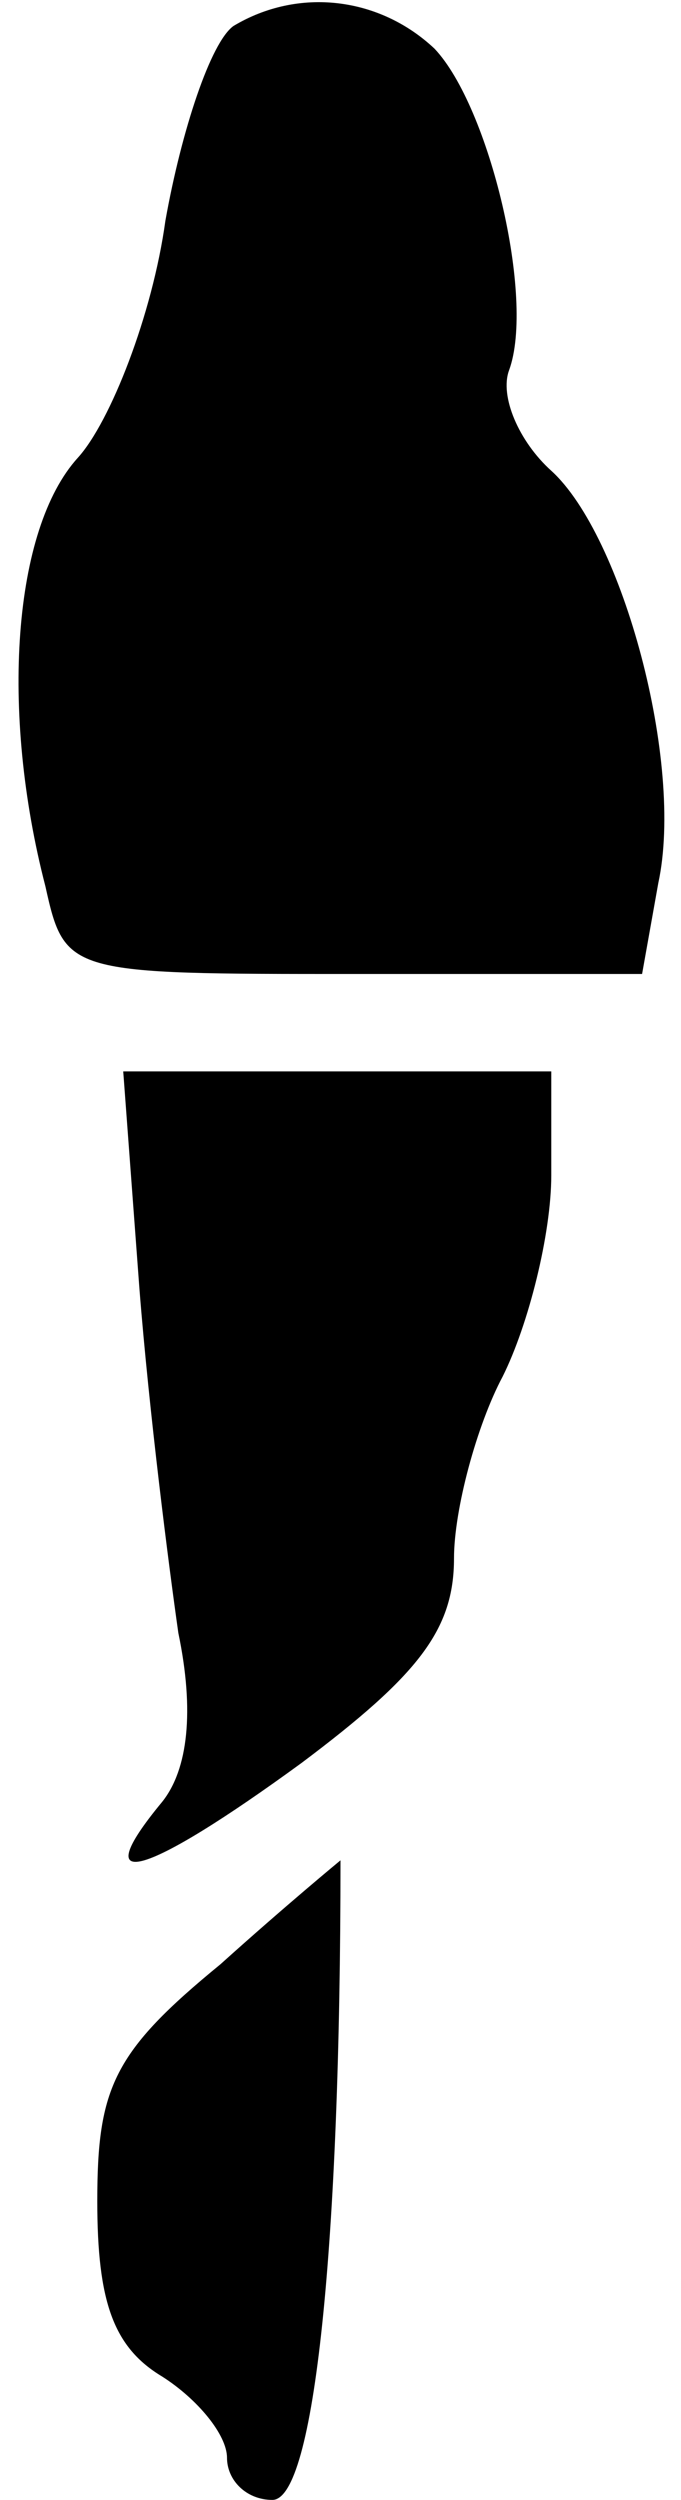 <?xml version="1.0" standalone="no"?>
<!DOCTYPE svg PUBLIC "-//W3C//DTD SVG 20010904//EN"
 "http://www.w3.org/TR/2001/REC-SVG-20010904/DTD/svg10.dtd">
<svg version="1.0" xmlns="http://www.w3.org/2000/svg"
 width="21pt" height="77pt" viewBox="0 0 21 77"
 preserveAspectRatio="xMidYMid meet">
<g transform="translate(0,77) scale(0.1,-0.1)"
fill="#000000" stroke="none">
<path fill="#000000" stroke="none" d="M72 762 c-7 -5 -16 -32 -21 -60 -4 -29
-17 -62 -27 -73 -20 -22 -24 -78 -10 -132 6 -27 7 -27 95 -27 l89 0 5 28 c8
37 -11 107 -33 127 -10 9 -16 23 -13 31 8 22 -6 81 -23 99 -17 16 -42 19 -62
7z"/>
<path fill="#000000" stroke="none" d="M43 373 c3 -38 9 -85 12 -106 5 -24 3
-42 -5 -52 -24 -29 -5 -23 43 12 36 27 47 41 47 63 0 15 7 41 15 56 8 16 15
44 15 62 l0 32 -66 0 -66 0 5 -67z"/>
<path fill="#000000" stroke="none" d="M68 165 c-33 -27 -38 -38 -38 -73 0
-31 5 -45 20 -54 11 -7 20 -18 20 -25 0 -7 6 -13 14 -13 13 0 21 79 21 197 0
0 -17 -14 -37 -32z"/>
</g>
</svg>
